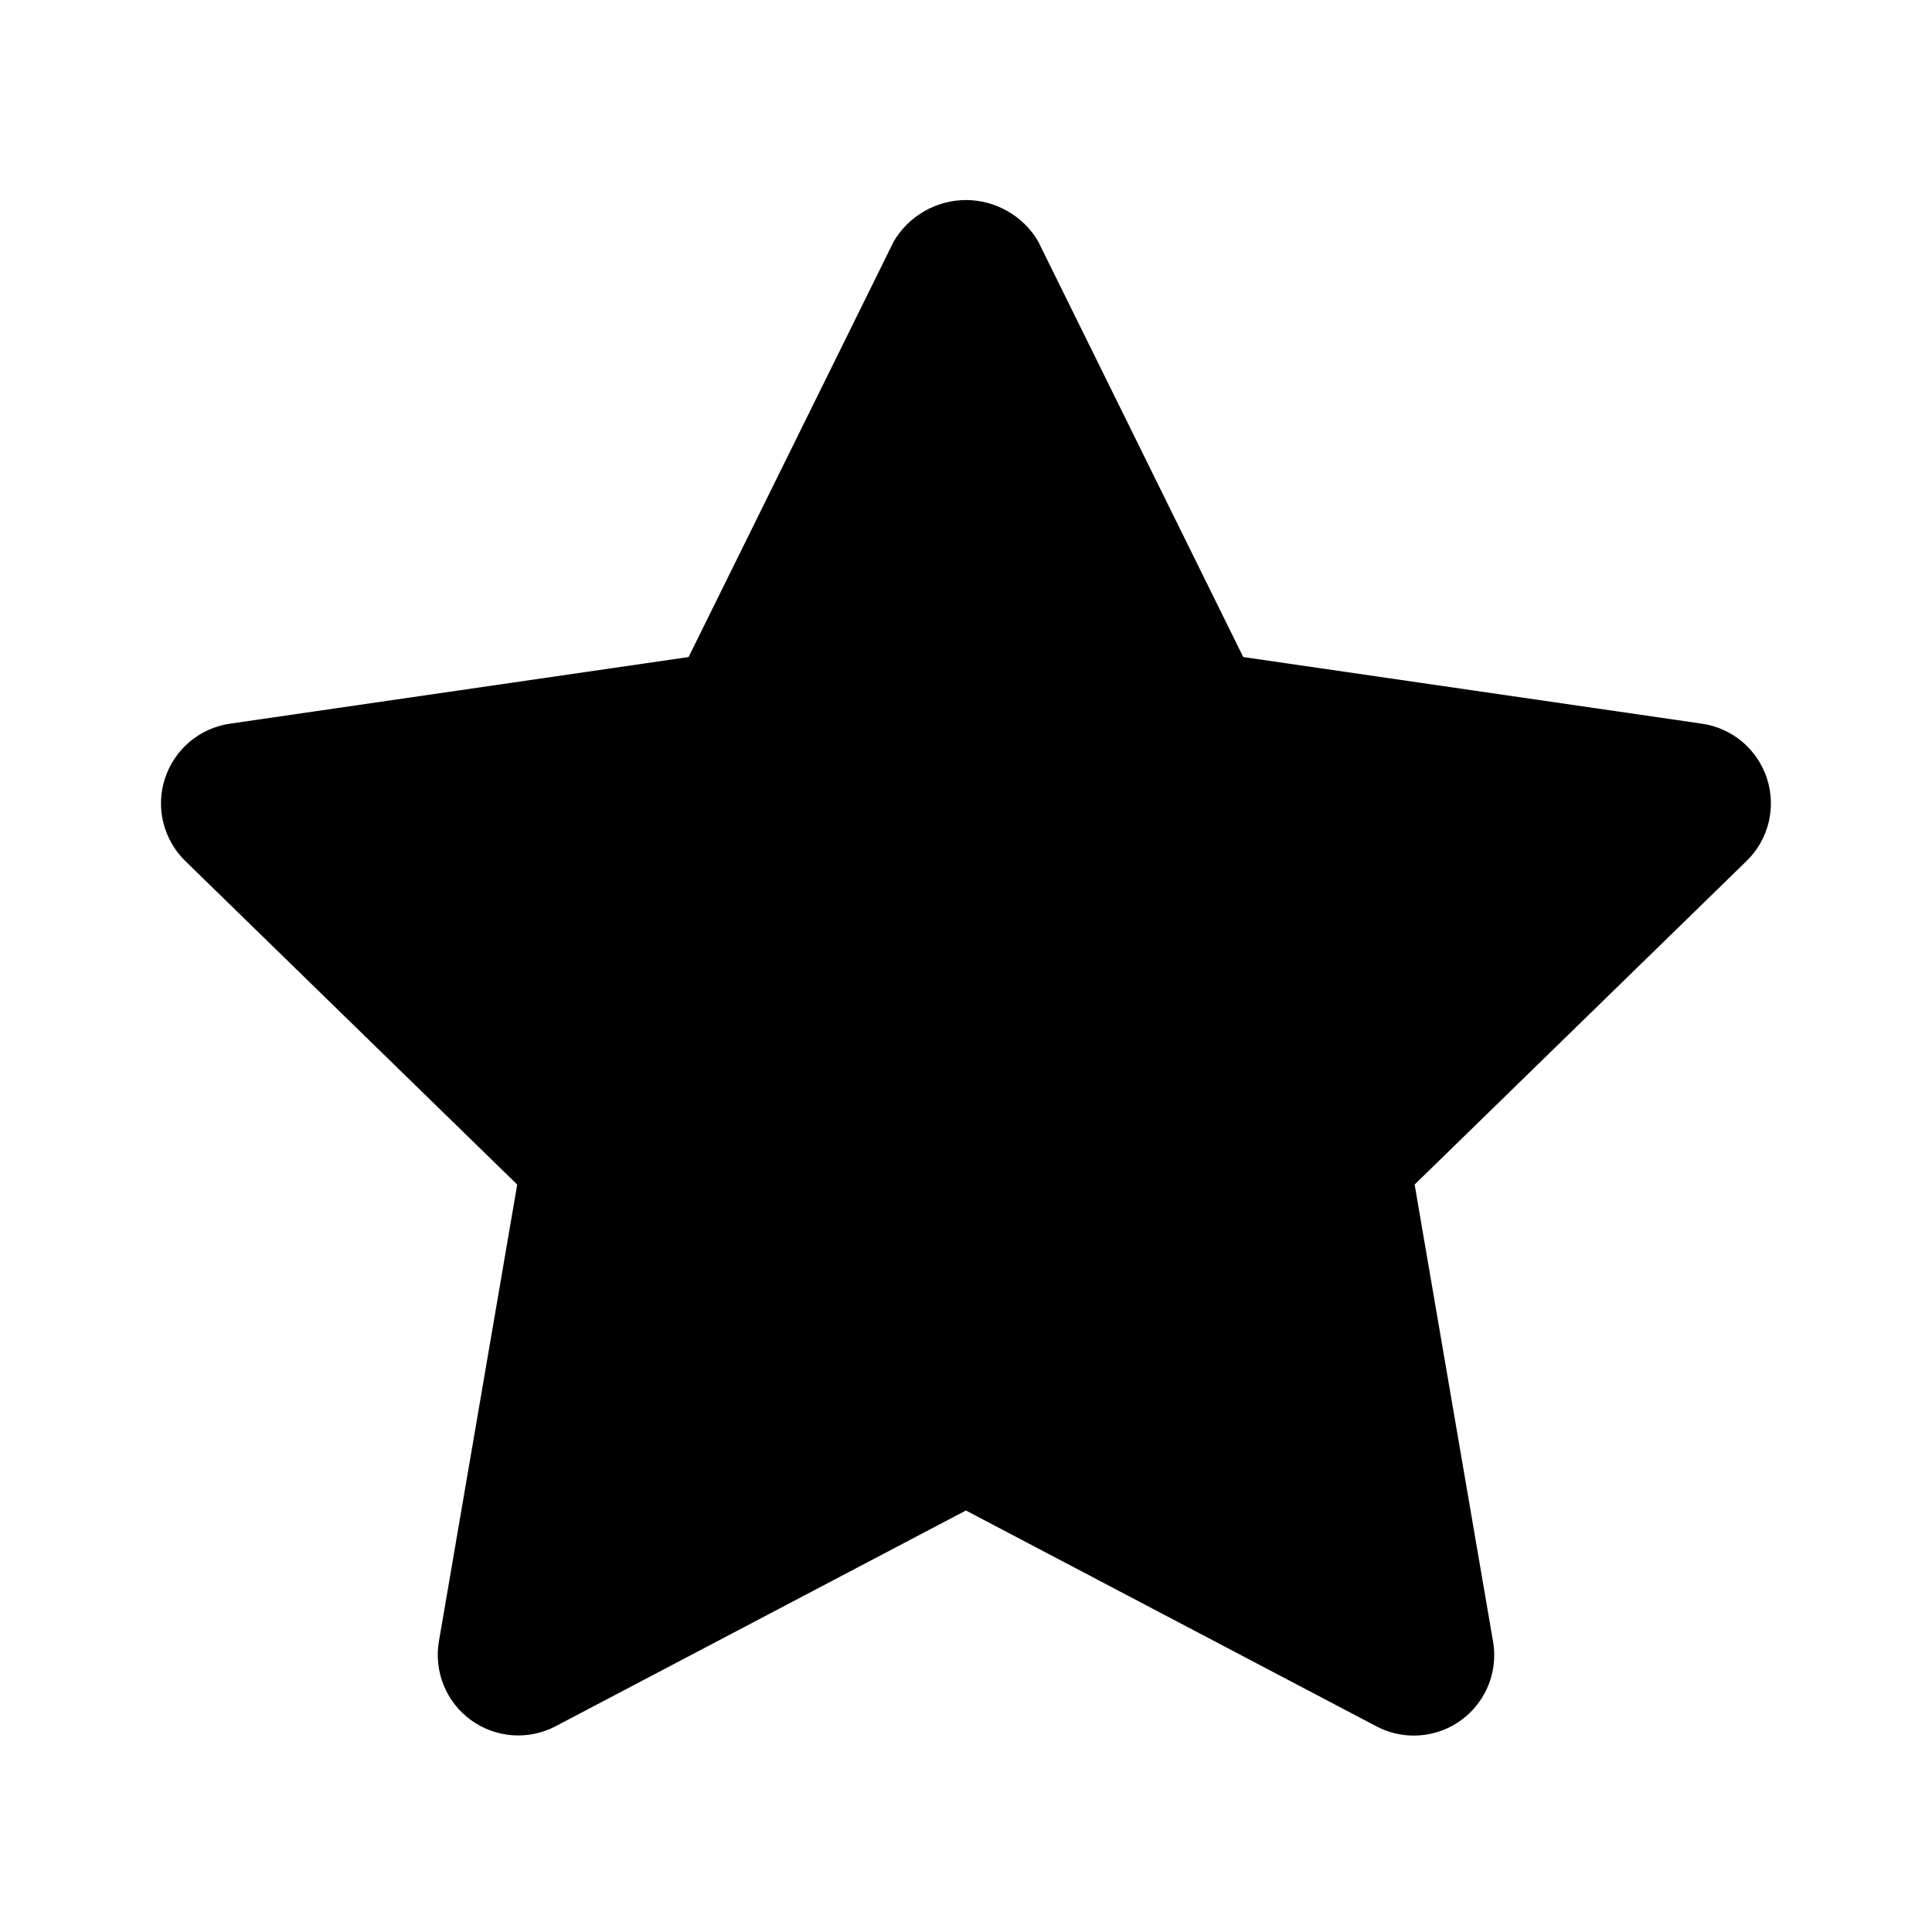 <svg width="24" height="24" viewBox="0 0 24 24" fill="none" xmlns="http://www.w3.org/2000/svg">
  <path
    d="M17.561 21.56C17.399 21.56 17.24 21.52 17.096 21.444L11.999 18.764L6.902 21.444C6.737 21.531 6.551 21.569 6.366 21.556C6.18 21.542 6.001 21.477 5.851 21.368C5.7 21.258 5.583 21.109 5.512 20.936C5.442 20.764 5.421 20.575 5.452 20.391L6.425 14.715L2.301 10.695C2.168 10.565 2.074 10.4 2.029 10.219C1.984 10.038 1.991 9.848 2.049 9.671C2.107 9.493 2.213 9.336 2.355 9.215C2.498 9.095 2.671 9.017 2.855 8.99L8.554 8.162L11.103 2.998C11.195 2.842 11.326 2.713 11.483 2.623C11.641 2.533 11.819 2.485 12 2.485C12.181 2.485 12.359 2.533 12.516 2.623C12.674 2.713 12.805 2.842 12.896 2.998L15.444 8.162L21.143 8.99C21.328 9.017 21.501 9.095 21.644 9.215C21.786 9.336 21.892 9.493 21.95 9.671C22.008 9.848 22.014 10.038 21.97 10.219C21.925 10.4 21.831 10.565 21.697 10.695L17.573 14.715L18.547 20.391C18.572 20.535 18.565 20.682 18.527 20.822C18.489 20.963 18.42 21.093 18.326 21.205C18.233 21.316 18.116 21.405 17.984 21.467C17.852 21.528 17.708 21.56 17.562 21.56H17.561Z"
    fill="currentColor" />
</svg>